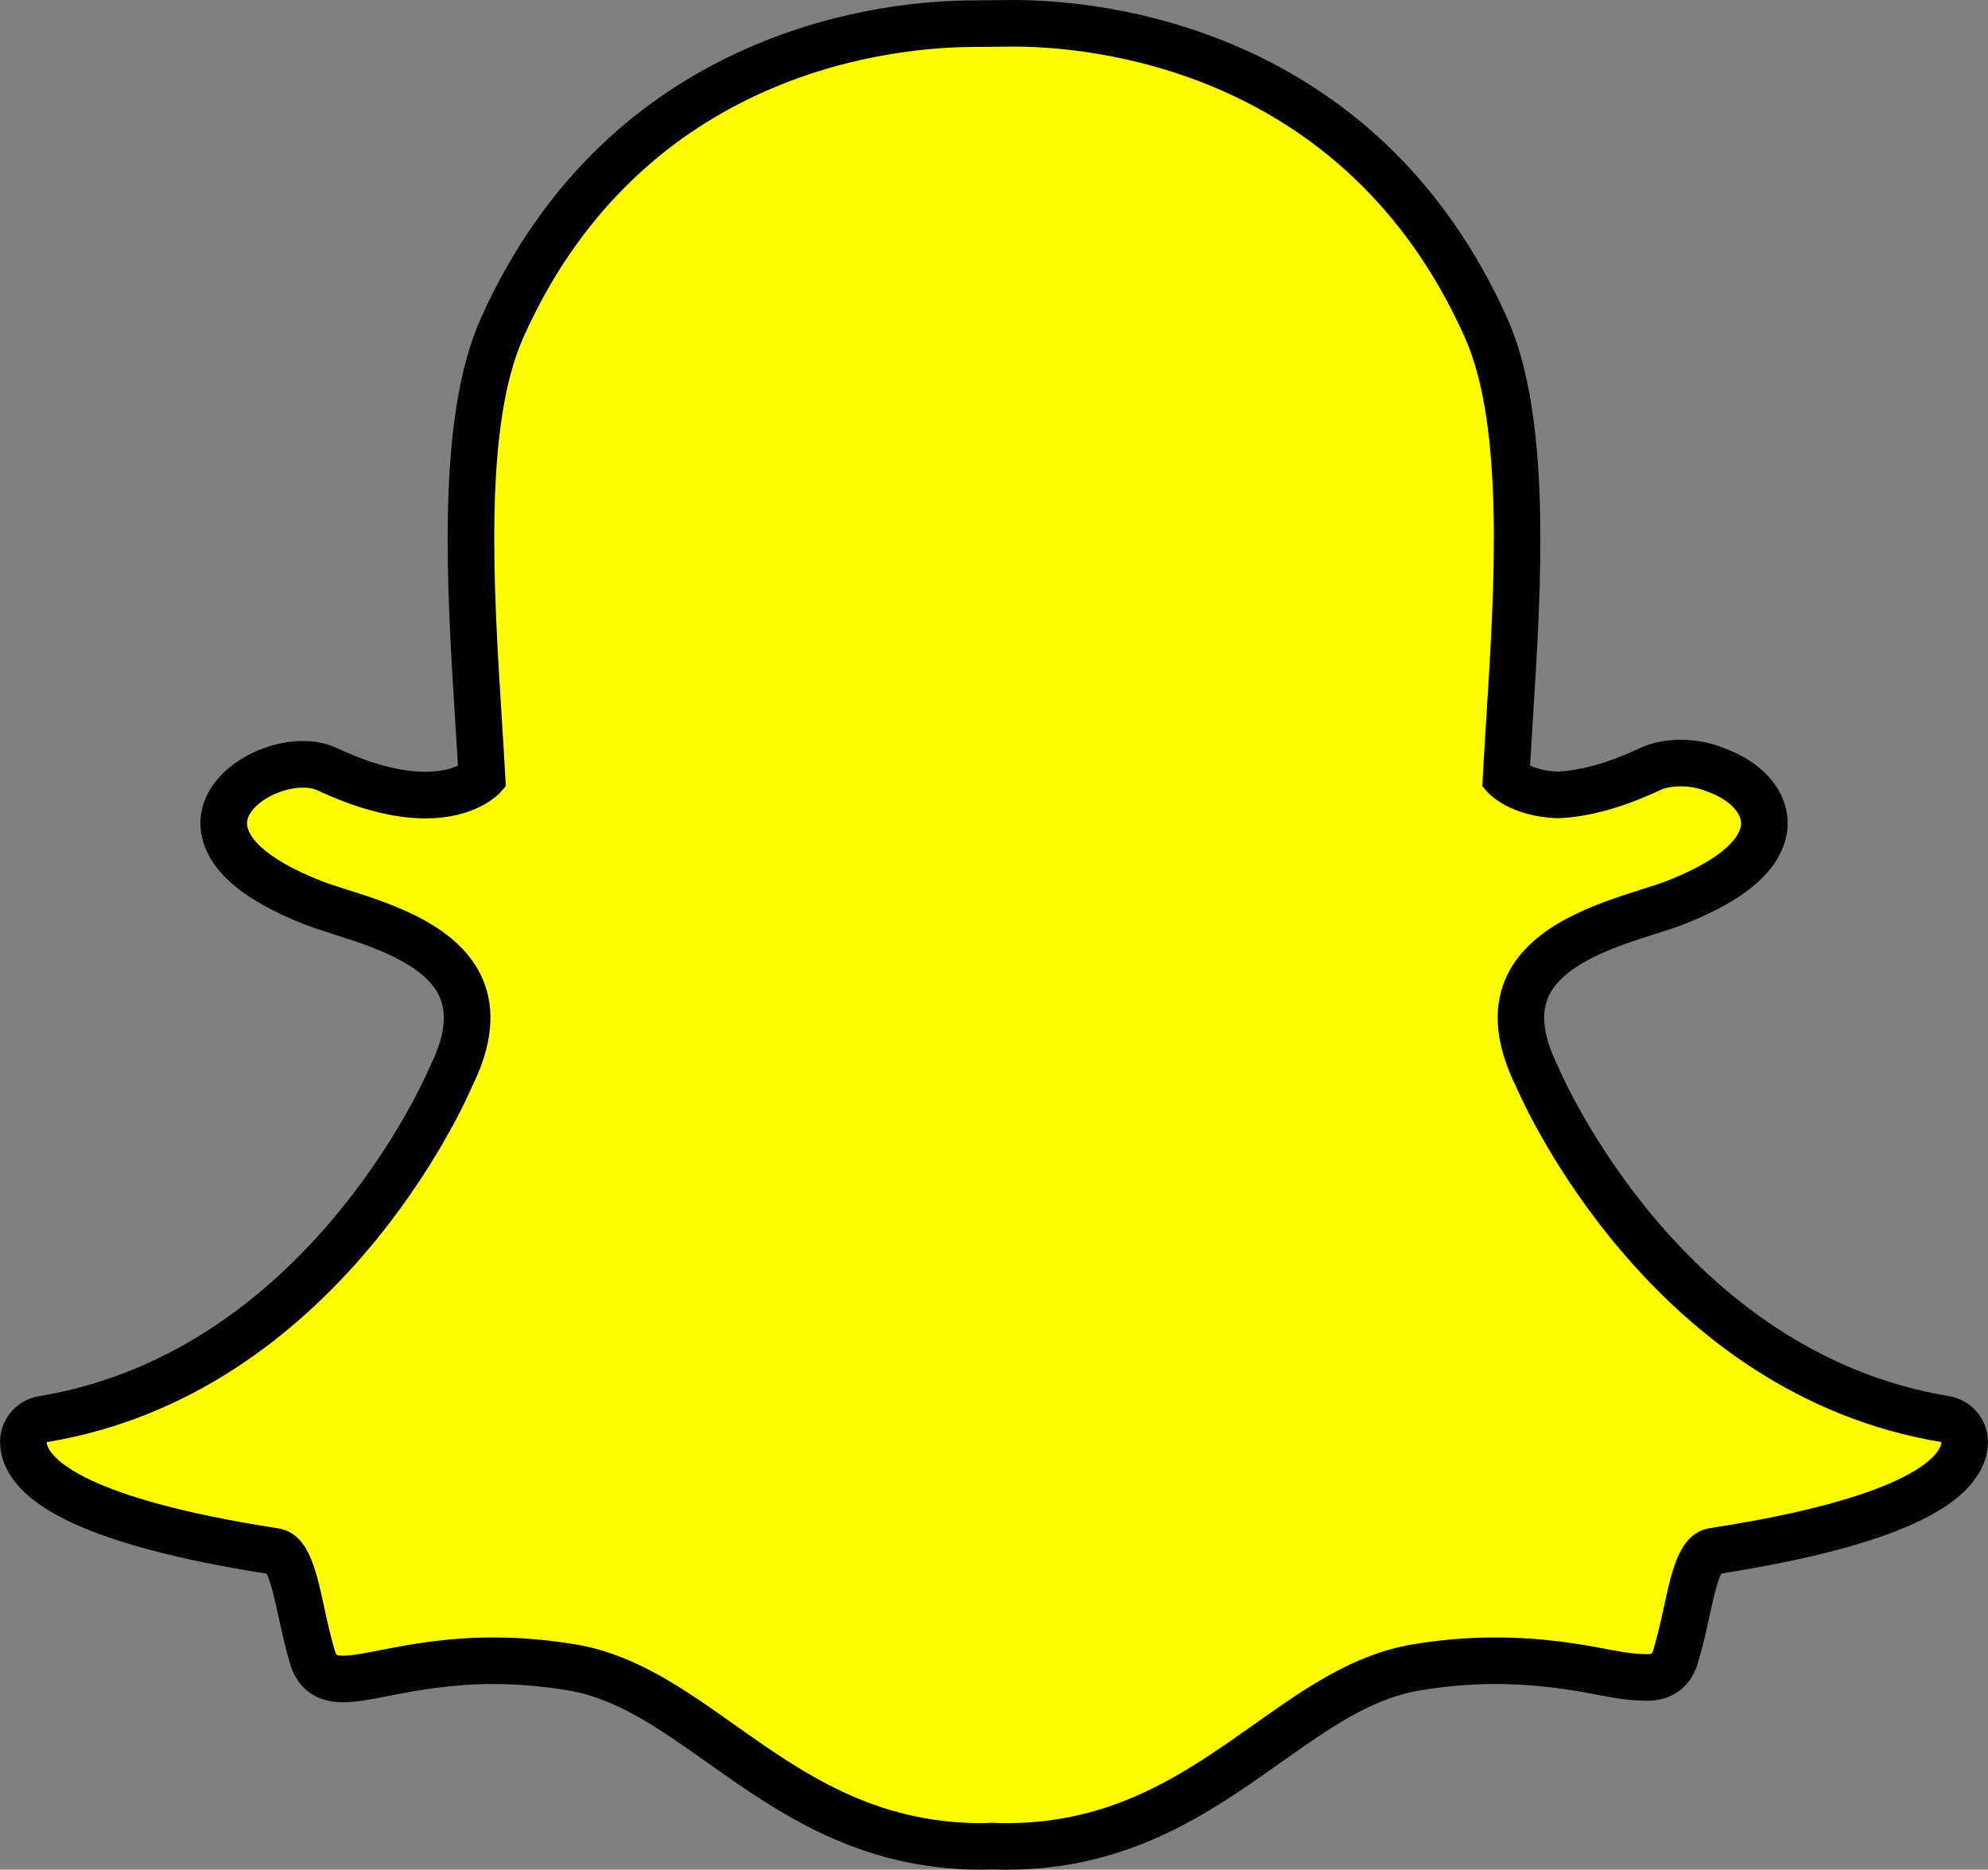 <?xml version="1.0" encoding="UTF-8"?>
<!DOCTYPE svg PUBLIC "-//W3C//DTD SVG 1.1//EN" "http://www.w3.org/Graphics/SVG/1.1/DTD/svg11.dtd">
<svg version="1.1" xmlns="http://www.w3.org/2000/svg" xmlns:xlink="http://www.w3.org/1999/xlink" x="0" y="0" width="35.99" height="33.839" viewBox="0, 0, 35.99, 33.839">
  <rect x="0" y="0" width="35.99" height="33.839" fill="#808080" stroke="none"/>
  <g id="Layer_1" transform="translate(-788.003, -583.08)">
    <path d="M806.219,616.498 C806.12,616.498 806.025,616.495 805.952,616.491 C805.895,616.496 805.836,616.498 805.776,616.498 C803.684,616.498 802.284,615.509 801.05,614.635 C800.165,614.01 799.33,613.42 798.352,613.257 C797.872,613.178 797.394,613.137 796.933,613.137 C796.101,613.137 795.444,613.266 794.964,613.36 C794.669,613.418 794.414,613.467 794.217,613.467 C794.011,613.467 793.761,613.422 793.656,613.065 C793.573,612.784 793.514,612.512 793.457,612.249 C793.314,611.594 793.21,611.194 792.964,611.156 C790.34,610.751 788.789,610.154 788.48,609.432 C788.449,609.36 788.43,609.283 788.426,609.204 C788.413,608.989 788.565,608.8 788.778,608.765 C790.862,608.421 792.716,607.32 794.287,605.489 C795.504,604.072 796.101,602.718 796.166,602.568 C796.168,602.561 796.172,602.555 796.175,602.548 C796.478,601.934 796.538,601.403 796.355,600.97 C796.016,600.173 794.896,599.817 794.155,599.582 C793.971,599.524 793.797,599.469 793.658,599.414 C793.001,599.154 791.921,598.606 792.065,597.849 C792.169,597.297 792.899,596.913 793.489,596.913 C793.653,596.913 793.798,596.942 793.92,596.999 C794.587,597.311 795.186,597.47 795.702,597.47 C796.343,597.47 796.653,597.226 796.728,597.156 C796.708,596.806 796.687,596.456 796.664,596.106 C796.514,593.711 796.326,590.731 797.089,589.022 C799.37,583.906 804.209,583.508 805.637,583.508 C805.872,583.506 806.108,583.504 806.344,583.502 C807.776,583.502 812.624,583.9 814.907,589.019 C815.67,590.729 815.482,593.712 815.331,596.109 L815.324,596.224 C815.303,596.549 815.284,596.857 815.268,597.156 C815.338,597.221 815.622,597.445 816.198,597.467 C816.69,597.448 817.255,597.291 817.877,597 C818.069,596.909 818.282,596.891 818.427,596.891 C818.645,596.891 818.868,596.933 819.053,597.01 L819.063,597.014 C819.591,597.202 819.937,597.576 819.944,597.969 C819.951,598.336 819.678,598.884 818.338,599.414 C818.2,599.468 818.025,599.524 817.84,599.582 C817.098,599.818 815.979,600.173 815.641,600.97 C815.457,601.402 815.518,601.933 815.821,602.547 C815.824,602.554 815.827,602.561 815.83,602.568 C815.924,602.787 818.181,607.934 823.218,608.764 C823.43,608.799 823.582,608.989 823.57,609.204 C823.565,609.283 823.547,609.361 823.515,609.434 C823.208,610.152 821.657,610.748 819.032,611.153 C818.785,611.191 818.682,611.59 818.54,612.242 C818.481,612.511 818.421,612.775 818.339,613.052 C818.263,613.313 818.093,613.441 817.82,613.441 L817.779,613.441 C817.601,613.441 817.35,613.408 817.032,613.346 C816.477,613.238 815.855,613.138 815.063,613.138 C814.602,613.138 814.124,613.178 813.643,613.258 C812.667,613.42 811.832,614.01 810.949,614.634 C809.711,615.509 808.312,616.498 806.219,616.498" fill="#FFFC00"/>
    <path d="M806.344,583.923 C807.692,583.923 812.335,584.286 814.523,589.191 C815.243,590.806 815.058,593.732 814.91,596.082 C814.887,596.455 814.864,596.816 814.845,597.162 L814.838,597.31 L814.937,597.421 C814.977,597.465 815.351,597.856 816.184,597.888 L816.197,597.889 L816.211,597.889 C816.762,597.868 817.382,597.697 818.056,597.381 C818.155,597.335 818.287,597.312 818.427,597.312 C818.586,597.312 818.755,597.342 818.895,597.401 L818.916,597.409 C819.269,597.533 819.519,597.766 819.523,597.978 C819.525,598.097 819.435,598.527 818.183,599.022 C818.061,599.07 817.9,599.121 817.713,599.18 C816.898,599.439 815.668,599.829 815.253,600.806 C815.02,601.356 815.084,602.005 815.443,602.734 C815.591,603.079 817.916,608.318 823.15,609.18 C823.148,609.209 823.141,609.238 823.128,609.264 C823.04,609.473 822.476,610.195 818.968,610.736 C818.419,610.821 818.284,611.436 818.128,612.151 C818.072,612.407 818.015,612.666 817.936,612.933 C817.912,613.014 817.907,613.018 817.821,613.018 L817.78,613.018 C817.624,613.018 817.388,612.986 817.114,612.932 C816.616,612.835 815.935,612.716 815.064,612.716 C814.578,612.716 814.077,612.758 813.575,612.842 C812.502,613.021 811.628,613.638 810.704,614.292 C809.462,615.169 808.179,616.077 806.22,616.077 C806.135,616.077 806.051,616.075 805.968,616.07 L805.946,616.069 L805.923,616.071 C805.875,616.075 805.827,616.077 805.778,616.077 C803.82,616.077 802.536,615.17 801.294,614.292 C800.37,613.638 799.496,613.021 798.423,612.842 C797.921,612.759 797.42,612.716 796.934,612.716 C796.064,612.716 795.382,612.849 794.884,612.947 C794.61,613 794.373,613.046 794.218,613.046 C794.091,613.046 794.089,613.039 794.062,612.947 C793.983,612.68 793.926,612.415 793.87,612.159 C793.713,611.443 793.579,610.824 793.03,610.74 C789.522,610.198 788.958,609.475 788.869,609.267 C788.857,609.24 788.85,609.211 788.848,609.181 C794.081,608.32 796.406,603.081 796.554,602.734 C796.914,602.005 796.978,601.356 796.744,600.806 C796.33,599.83 795.099,599.439 794.285,599.181 C794.097,599.122 793.936,599.07 793.814,599.022 C792.756,598.604 792.431,598.183 792.48,597.928 C792.536,597.634 793.045,597.335 793.49,597.335 C793.59,597.335 793.678,597.351 793.743,597.381 C794.465,597.72 795.125,597.892 795.703,597.892 C796.613,597.892 797.018,597.469 797.061,597.42 L797.16,597.31 L797.152,597.162 C797.133,596.817 797.111,596.456 797.087,596.084 C796.939,593.733 796.755,590.809 797.475,589.194 C799.654,584.307 804.274,583.93 805.638,583.93 C805.672,583.93 806.265,583.924 806.265,583.924 C806.289,583.924 806.316,583.923 806.344,583.923 M806.344,583.08 L806.342,583.08 C806.311,583.08 806.282,583.08 806.254,583.081 L805.636,583.087 C804.837,583.087 803.238,583.2 801.521,583.958 C800.539,584.391 799.656,584.976 798.897,585.698 C797.991,586.558 797.253,587.619 796.704,588.85 C795.899,590.654 796.09,593.692 796.244,596.133 L796.244,596.137 C796.261,596.398 796.278,596.671 796.294,596.937 C796.176,596.991 795.984,597.048 795.702,597.048 C795.249,597.048 794.709,596.903 794.099,596.618 C793.92,596.534 793.715,596.492 793.489,596.492 C793.126,596.492 792.743,596.599 792.411,596.794 C791.994,597.039 791.724,597.386 791.65,597.77 C791.602,598.024 791.604,598.527 792.163,599.037 C792.47,599.317 792.921,599.576 793.503,599.806 C793.656,599.866 793.837,599.924 794.029,599.985 C794.695,600.196 795.704,600.516 795.967,601.135 C796.1,601.449 796.043,601.862 795.797,602.361 C795.79,602.375 795.784,602.388 795.778,602.402 C795.717,602.546 795.143,603.845 793.967,605.215 C793.299,605.994 792.563,606.645 791.78,607.15 C790.825,607.767 789.792,608.171 788.71,608.349 C788.284,608.419 787.98,608.798 788.005,609.228 C788.012,609.352 788.041,609.476 788.091,609.596 L788.093,609.598 C788.264,610 788.663,610.341 789.311,610.643 C790.103,611.01 791.287,611.32 792.83,611.562 C792.908,611.71 792.989,612.083 793.045,612.338 C793.104,612.609 793.165,612.888 793.252,613.184 C793.346,613.505 793.59,613.889 794.217,613.889 C794.455,613.889 794.728,613.835 795.045,613.774 C795.508,613.683 796.142,613.559 796.933,613.559 C797.372,613.559 797.826,613.598 798.284,613.674 C799.165,613.82 799.926,614.357 800.805,614.979 C802.093,615.89 803.55,616.92 805.777,616.92 C805.837,616.92 805.898,616.918 805.958,616.914 C806.032,616.917 806.123,616.92 806.219,616.92 C808.447,616.92 809.904,615.889 811.19,614.98 L811.192,614.978 C812.072,614.357 812.831,613.82 813.713,613.674 C814.17,613.598 814.624,613.559 815.063,613.559 C815.819,613.559 816.417,613.655 816.951,613.76 C817.3,613.828 817.571,613.861 817.779,613.861 L817.799,613.862 L817.82,613.862 C818.279,613.862 818.616,613.61 818.744,613.169 C818.83,612.879 818.891,612.607 818.951,612.331 C819.003,612.092 819.087,611.709 819.165,611.559 C820.709,611.316 821.893,611.008 822.685,610.64 C823.331,610.34 823.729,609.999 823.902,609.598 C823.954,609.478 823.985,609.354 823.991,609.227 C824.016,608.797 823.711,608.418 823.286,608.348 C818.475,607.555 816.307,602.612 816.218,602.402 C816.212,602.388 816.206,602.374 816.199,602.361 C815.953,601.861 815.896,601.449 816.029,601.134 C816.292,600.516 817.3,600.196 817.967,599.984 C818.16,599.923 818.342,599.866 818.493,599.806 C819.15,599.546 819.619,599.265 819.929,598.946 C820.298,598.565 820.37,598.2 820.366,597.961 C820.355,597.383 819.913,596.87 819.21,596.619 C818.973,596.521 818.703,596.469 818.427,596.469 C818.24,596.469 817.962,596.495 817.699,596.617 C817.136,596.881 816.632,597.025 816.199,597.045 C815.969,597.034 815.807,596.984 815.703,596.936 C815.716,596.711 815.73,596.479 815.745,596.238 L815.752,596.134 C815.906,593.692 816.097,590.652 815.293,588.847 C814.741,587.611 814.001,586.548 813.091,585.686 C812.328,584.963 811.442,584.378 810.457,583.945 C808.742,583.193 807.144,583.08 806.344,583.08" fill="#020202"/>
  </g>
</svg>
